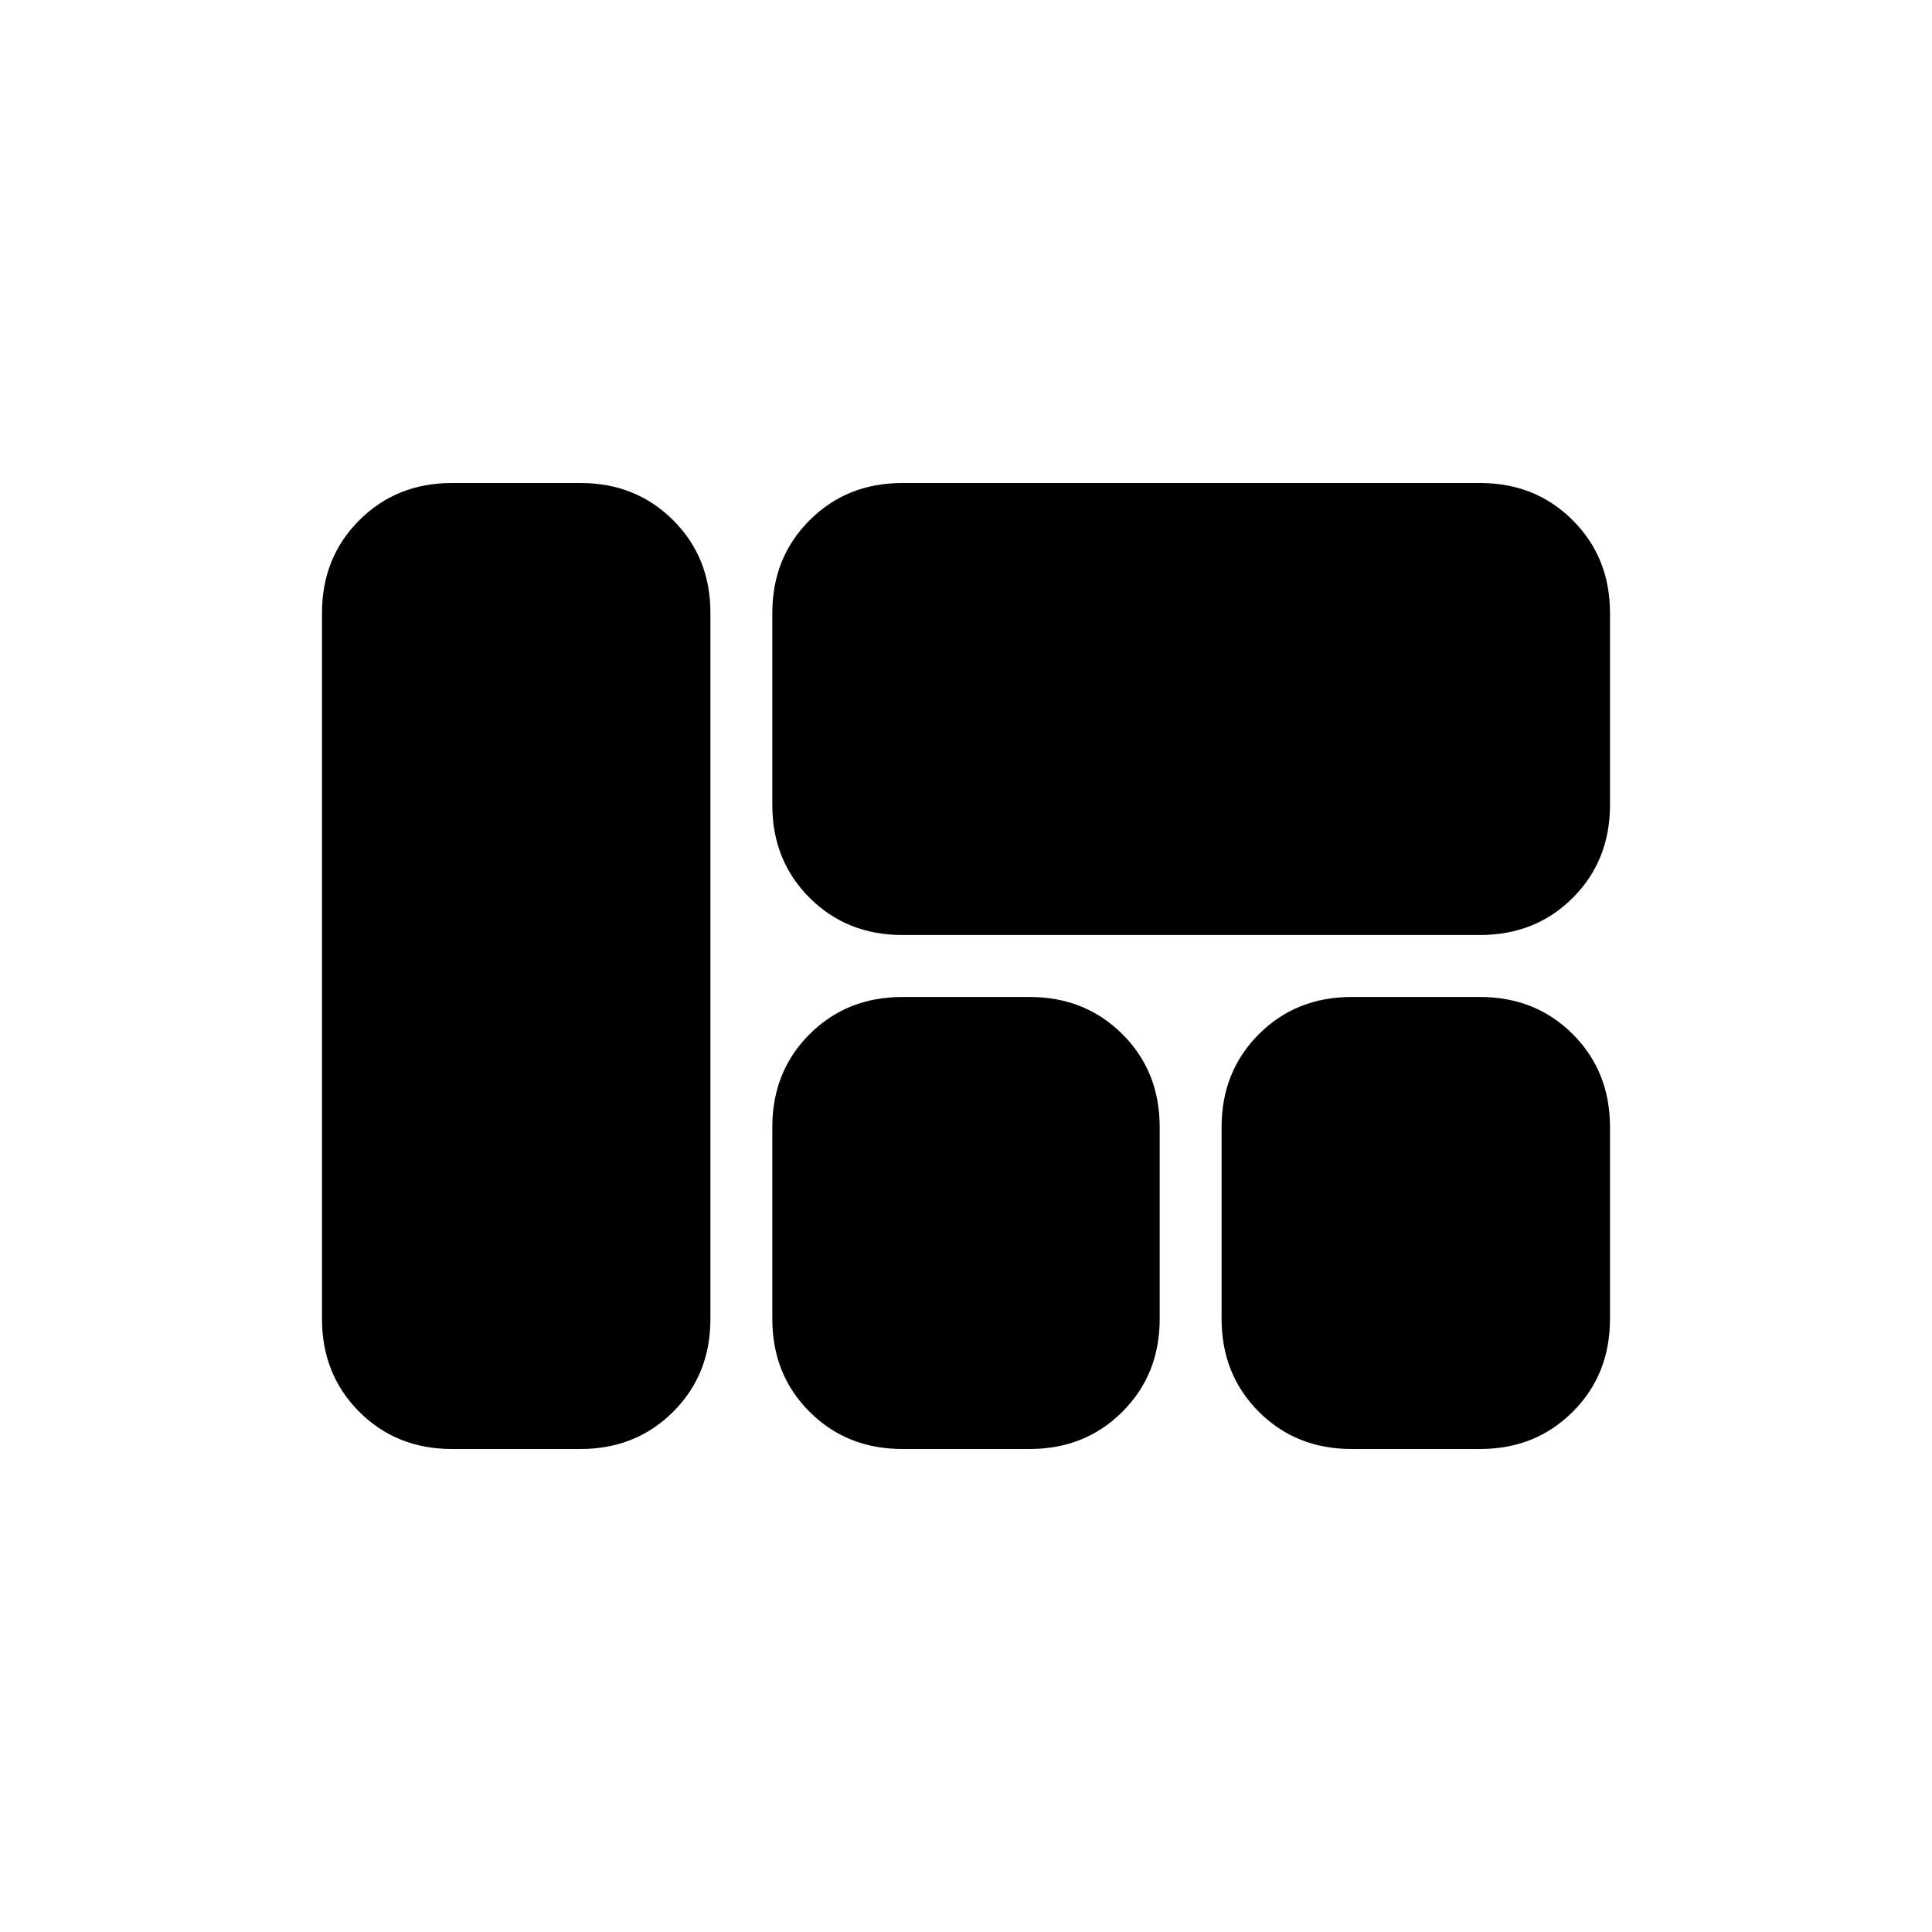 <svg xmlns="http://www.w3.org/2000/svg" width="1em" height="1em" viewBox="0 0 24 24"><path fill="currentColor" d="M11.21 11.615q-.69 0-1.153-.462T9.594 10V7.615q0-.69.463-1.152Q10.519 6 11.21 6h7.175q.69 0 1.152.463q.463.462.463 1.152V10q0 .69-.462 1.153q-.463.462-1.153.462zM16.79 18q-.69 0-1.152-.462t-.463-1.153V14q0-.69.463-1.153q.462-.462 1.152-.462h1.595q.69 0 1.153.462Q20 13.31 20 14v2.385q0 .69-.462 1.152q-.463.463-1.153.463zm-5.58 0q-.69 0-1.153-.462t-.463-1.153V14q0-.69.463-1.153q.462-.462 1.153-.462h1.58q.69 0 1.153.462T14.406 14v2.385q0 .69-.463 1.152q-.462.463-1.153.463zm-5.595 0q-.69 0-1.152-.462Q4 17.075 4 16.385v-8.77q0-.69.463-1.152Q4.925 6 5.615 6H7.21q.69 0 1.153.463t.462 1.152v8.77q0 .69-.462 1.152Q7.9 18 7.21 18z"/></svg>
